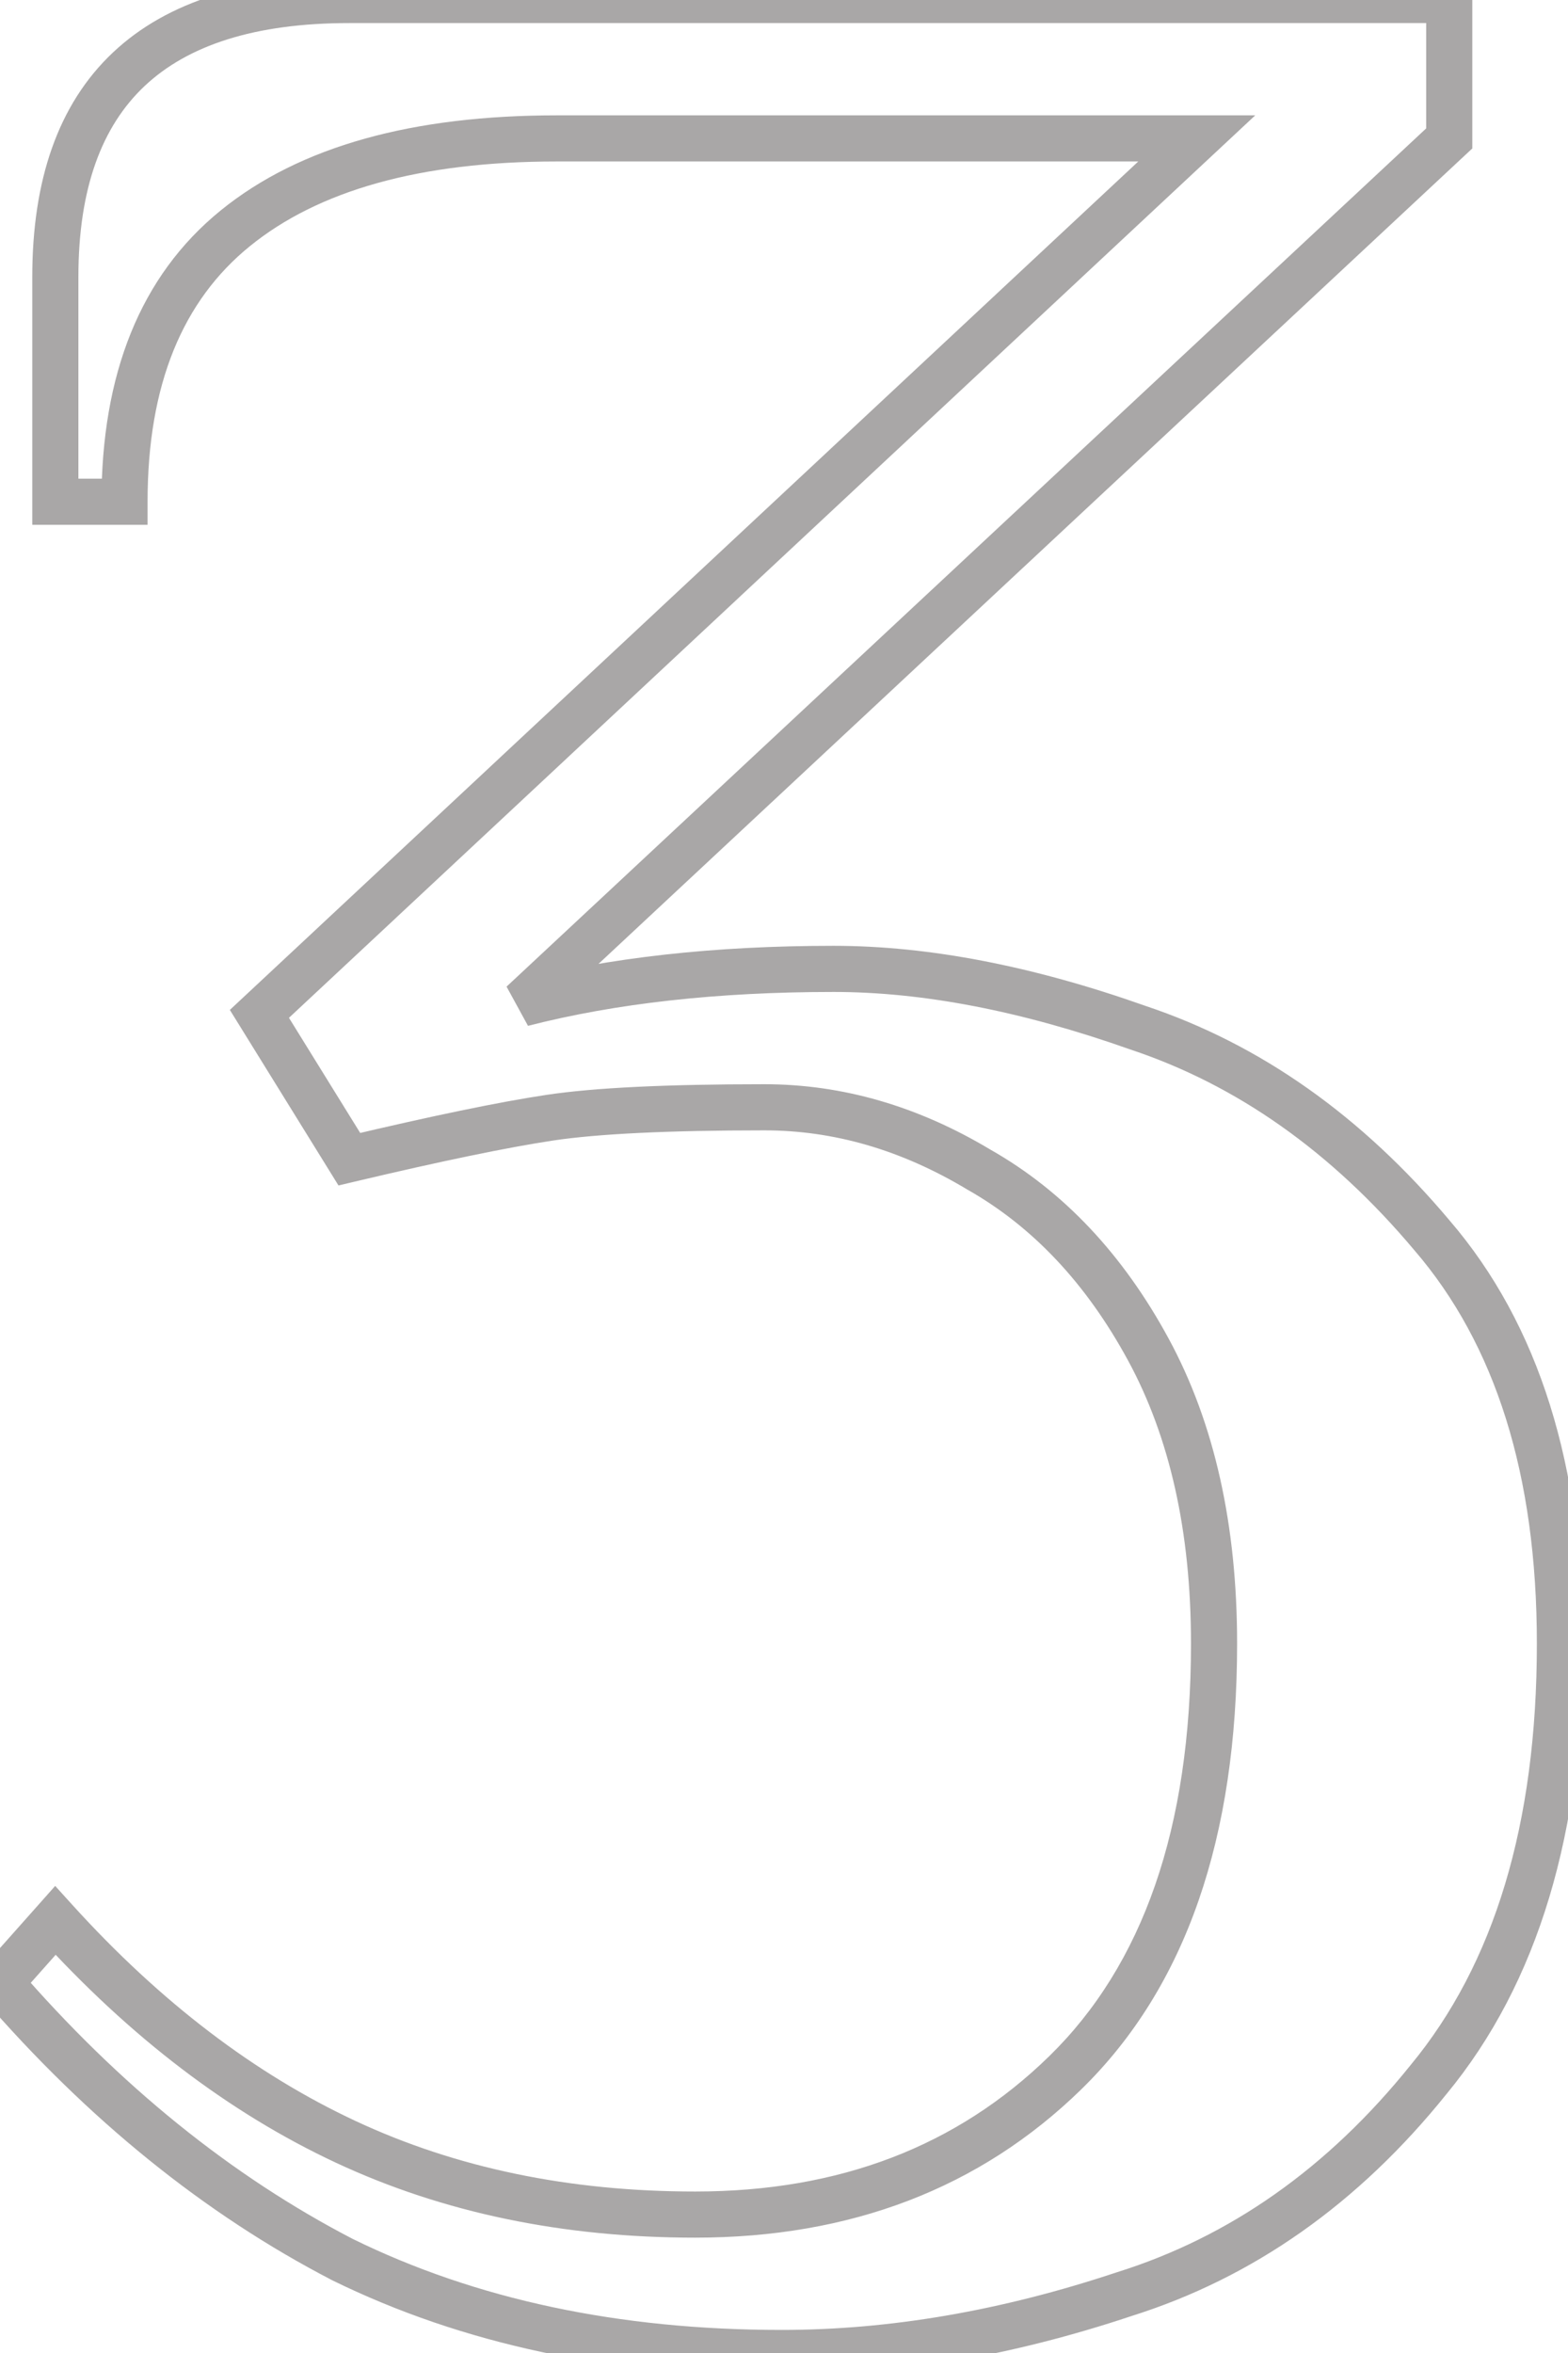 <svg width="68" height="102" viewBox="0 0 68 102" fill="none" xmlns="http://www.w3.org/2000/svg">
<mask id="path-1-outside-1_240_1673" maskUnits="userSpaceOnUse" x="-2" y="-1" width="71" height="104" fill="black">
<rect fill="white" x="-2" y="-1" width="71" height="104"/>
<path d="M33.9 102C26.7 102 20.35 100.65 14.85 97.95C9.45 95.15 4.5 91.15 4.24683e-07 85.95L2.4 83.25C6.3 87.55 10.5 90.75 15 92.85C19.5 94.95 24.55 96 30.15 96C36.65 96 42 93.95 46.2 89.85C50.5 85.65 52.65 79.45 52.65 71.25C52.65 66.25 51.7 62 49.8 58.5C47.9 55 45.45 52.4 42.45 50.7C39.45 48.9 36.35 48 33.15 48C28.95 48 25.85 48.15 23.85 48.45C21.85 48.75 18.95 49.35 15.15 50.25L11.25 43.95L51.9 6H24.15C18.05 6 13.4 7.3 10.2 9.9C7 12.5 5.4 16.45 5.4 21.75H2.4V12C2.4 4 6.65 -3.93391e-06 15.15 -3.93391e-06H62.85V6L22.65 43.5C26.55 42.5 31.05 42 36.15 42C40.15 42 44.55 42.85 49.35 44.55C54.15 46.15 58.4 49.15 62.1 53.55C65.8 57.85 67.65 63.75 67.65 71.25C67.65 79.25 65.75 85.55 61.95 90.15C58.25 94.75 53.85 97.85 48.75 99.45C43.65 101.15 38.7 102 33.9 102Z"/>
</mask>
<path d="M14.85 97.95L14.39 98.838L14.399 98.843L14.409 98.848L14.85 97.95ZM4.76837e-07 85.95L-0.747 85.286L-1.33 85.941L-0.756 86.604L4.76837e-07 85.95ZM2.4 83.25L3.141 82.578L2.393 81.753L1.653 82.586L2.4 83.25ZM15 92.85L14.577 93.756L15 92.85ZM46.2 89.85L46.898 90.566L46.899 90.565L46.2 89.85ZM49.8 58.5L48.921 58.977L49.8 58.5ZM42.45 50.7L41.935 51.557L41.946 51.564L41.957 51.57L42.45 50.7ZM23.85 48.45L23.998 49.439L23.85 48.45ZM15.15 50.25L14.3 50.776L14.679 51.389L15.38 51.223L15.15 50.25ZM11.25 43.95L10.568 43.219L9.968 43.779L10.4 44.476L11.25 43.95ZM51.9 6L52.582 6.731L54.437 5H51.9V6ZM10.2 9.9L9.569 9.124H9.569L10.2 9.9ZM5.4 21.75V22.75H6.4V21.75H5.4ZM2.4 21.75H1.4V22.75H2.4V21.75ZM62.85 -3.8147e-06H63.85V-1H62.85V-3.8147e-06ZM62.85 6L63.532 6.731L63.85 6.435V6H62.85ZM22.65 43.5L21.968 42.769L22.898 44.469L22.65 43.5ZM49.35 44.55L49.016 45.493L49.025 45.496L49.034 45.499L49.35 44.55ZM62.1 53.55L61.335 54.194L61.342 54.202L62.1 53.55ZM61.95 90.15L61.179 89.513L61.171 89.523L61.95 90.15ZM48.75 99.45L48.451 98.496L48.442 98.499L48.434 98.501L48.75 99.45ZM33.9 101C26.826 101 20.631 99.674 15.291 97.052L14.409 98.848C20.069 101.626 26.574 103 33.9 103V101ZM15.31 97.062C10.037 94.328 5.184 90.412 0.756 85.296L-0.756 86.604C3.816 91.888 8.863 95.972 14.39 98.838L15.31 97.062ZM0.747 86.614L3.147 83.914L1.653 82.586L-0.747 85.286L0.747 86.614ZM1.659 83.922C5.634 88.304 9.938 91.591 14.577 93.756L15.423 91.944C11.062 89.909 6.966 86.796 3.141 82.578L1.659 83.922ZM14.577 93.756C19.226 95.925 24.423 97 30.15 97V95C24.677 95 19.774 93.975 15.423 91.944L14.577 93.756ZM30.15 97C36.88 97 42.491 94.868 46.898 90.566L45.502 89.134C41.509 93.032 36.42 95 30.15 95V97ZM46.899 90.565C51.453 86.117 53.65 79.618 53.65 71.25H51.65C51.65 79.282 49.547 85.183 45.501 89.135L46.899 90.565ZM53.65 71.25C53.65 66.125 52.676 61.702 50.679 58.023L48.921 58.977C50.724 62.298 51.65 66.375 51.65 71.25H53.65ZM50.679 58.023C48.704 54.384 46.13 51.636 42.943 49.83L41.957 51.57C44.77 53.164 47.096 55.616 48.921 58.977L50.679 58.023ZM42.965 49.843C39.824 47.958 36.548 47 33.15 47V49C36.152 49 39.076 49.842 41.935 51.557L42.965 49.843ZM33.15 47C28.941 47 25.779 47.149 23.702 47.461L23.998 49.439C25.921 49.151 28.959 49 33.15 49V47ZM23.702 47.461C21.659 47.767 18.727 48.375 14.919 49.277L15.38 51.223C19.173 50.325 22.041 49.733 23.998 49.439L23.702 47.461ZM16 49.724L12.1 43.424L10.4 44.476L14.3 50.776L16 49.724ZM11.932 44.681L52.582 6.731L51.218 5.269L10.568 43.219L11.932 44.681ZM51.9 5H24.15V7H51.9V5ZM24.15 5C17.927 5 13.016 6.324 9.569 9.124L10.831 10.676C13.784 8.276 18.173 7 24.15 7V5ZM9.569 9.124C6.072 11.966 4.4 16.242 4.4 21.75H6.4C6.4 16.658 7.928 13.034 10.831 10.676L9.569 9.124ZM5.4 20.75H2.4V22.75H5.4V20.75ZM3.4 21.75V12H1.4V21.75H3.4ZM3.4 12C3.4 8.17 4.414 5.477 6.273 3.728C8.143 1.968 11.04 1 15.15 1V-1C10.76 -1 7.282 0.032 4.902 2.272C2.511 4.523 1.4 7.83 1.4 12H3.4ZM15.15 1H62.85V-1H15.15V1ZM61.85 -3.8147e-06V6H63.85V-3.8147e-06H61.85ZM62.168 5.269L21.968 42.769L23.332 44.231L63.532 6.731L62.168 5.269ZM22.898 44.469C26.699 43.494 31.113 43 36.15 43V41C30.987 41 26.401 41.506 22.402 42.531L22.898 44.469ZM36.15 43C40.01 43 44.295 43.821 49.016 45.493L49.684 43.607C44.804 41.879 40.29 41 36.15 41V43ZM49.034 45.499C53.636 47.033 57.737 49.915 61.335 54.194L62.865 52.906C59.063 48.385 54.664 45.267 49.666 43.601L49.034 45.499ZM61.342 54.202C64.841 58.269 66.65 63.911 66.65 71.25H68.65C68.65 63.589 66.758 57.431 62.858 52.898L61.342 54.202ZM66.65 71.25C66.65 79.097 64.787 85.145 61.179 89.513L62.721 90.787C66.713 85.955 68.65 79.403 68.65 71.25H66.65ZM61.171 89.523C57.581 93.986 53.342 96.961 48.451 98.496L49.049 100.404C54.358 98.739 58.919 95.514 62.729 90.777L61.171 89.523ZM48.434 98.501C43.424 100.171 38.581 101 33.9 101V103C38.819 103 43.876 102.129 49.066 100.399L48.434 98.501Z" fill="#A9A7A7" mask="url(#path-1-outside-1_240_1673)"/>
</svg>
